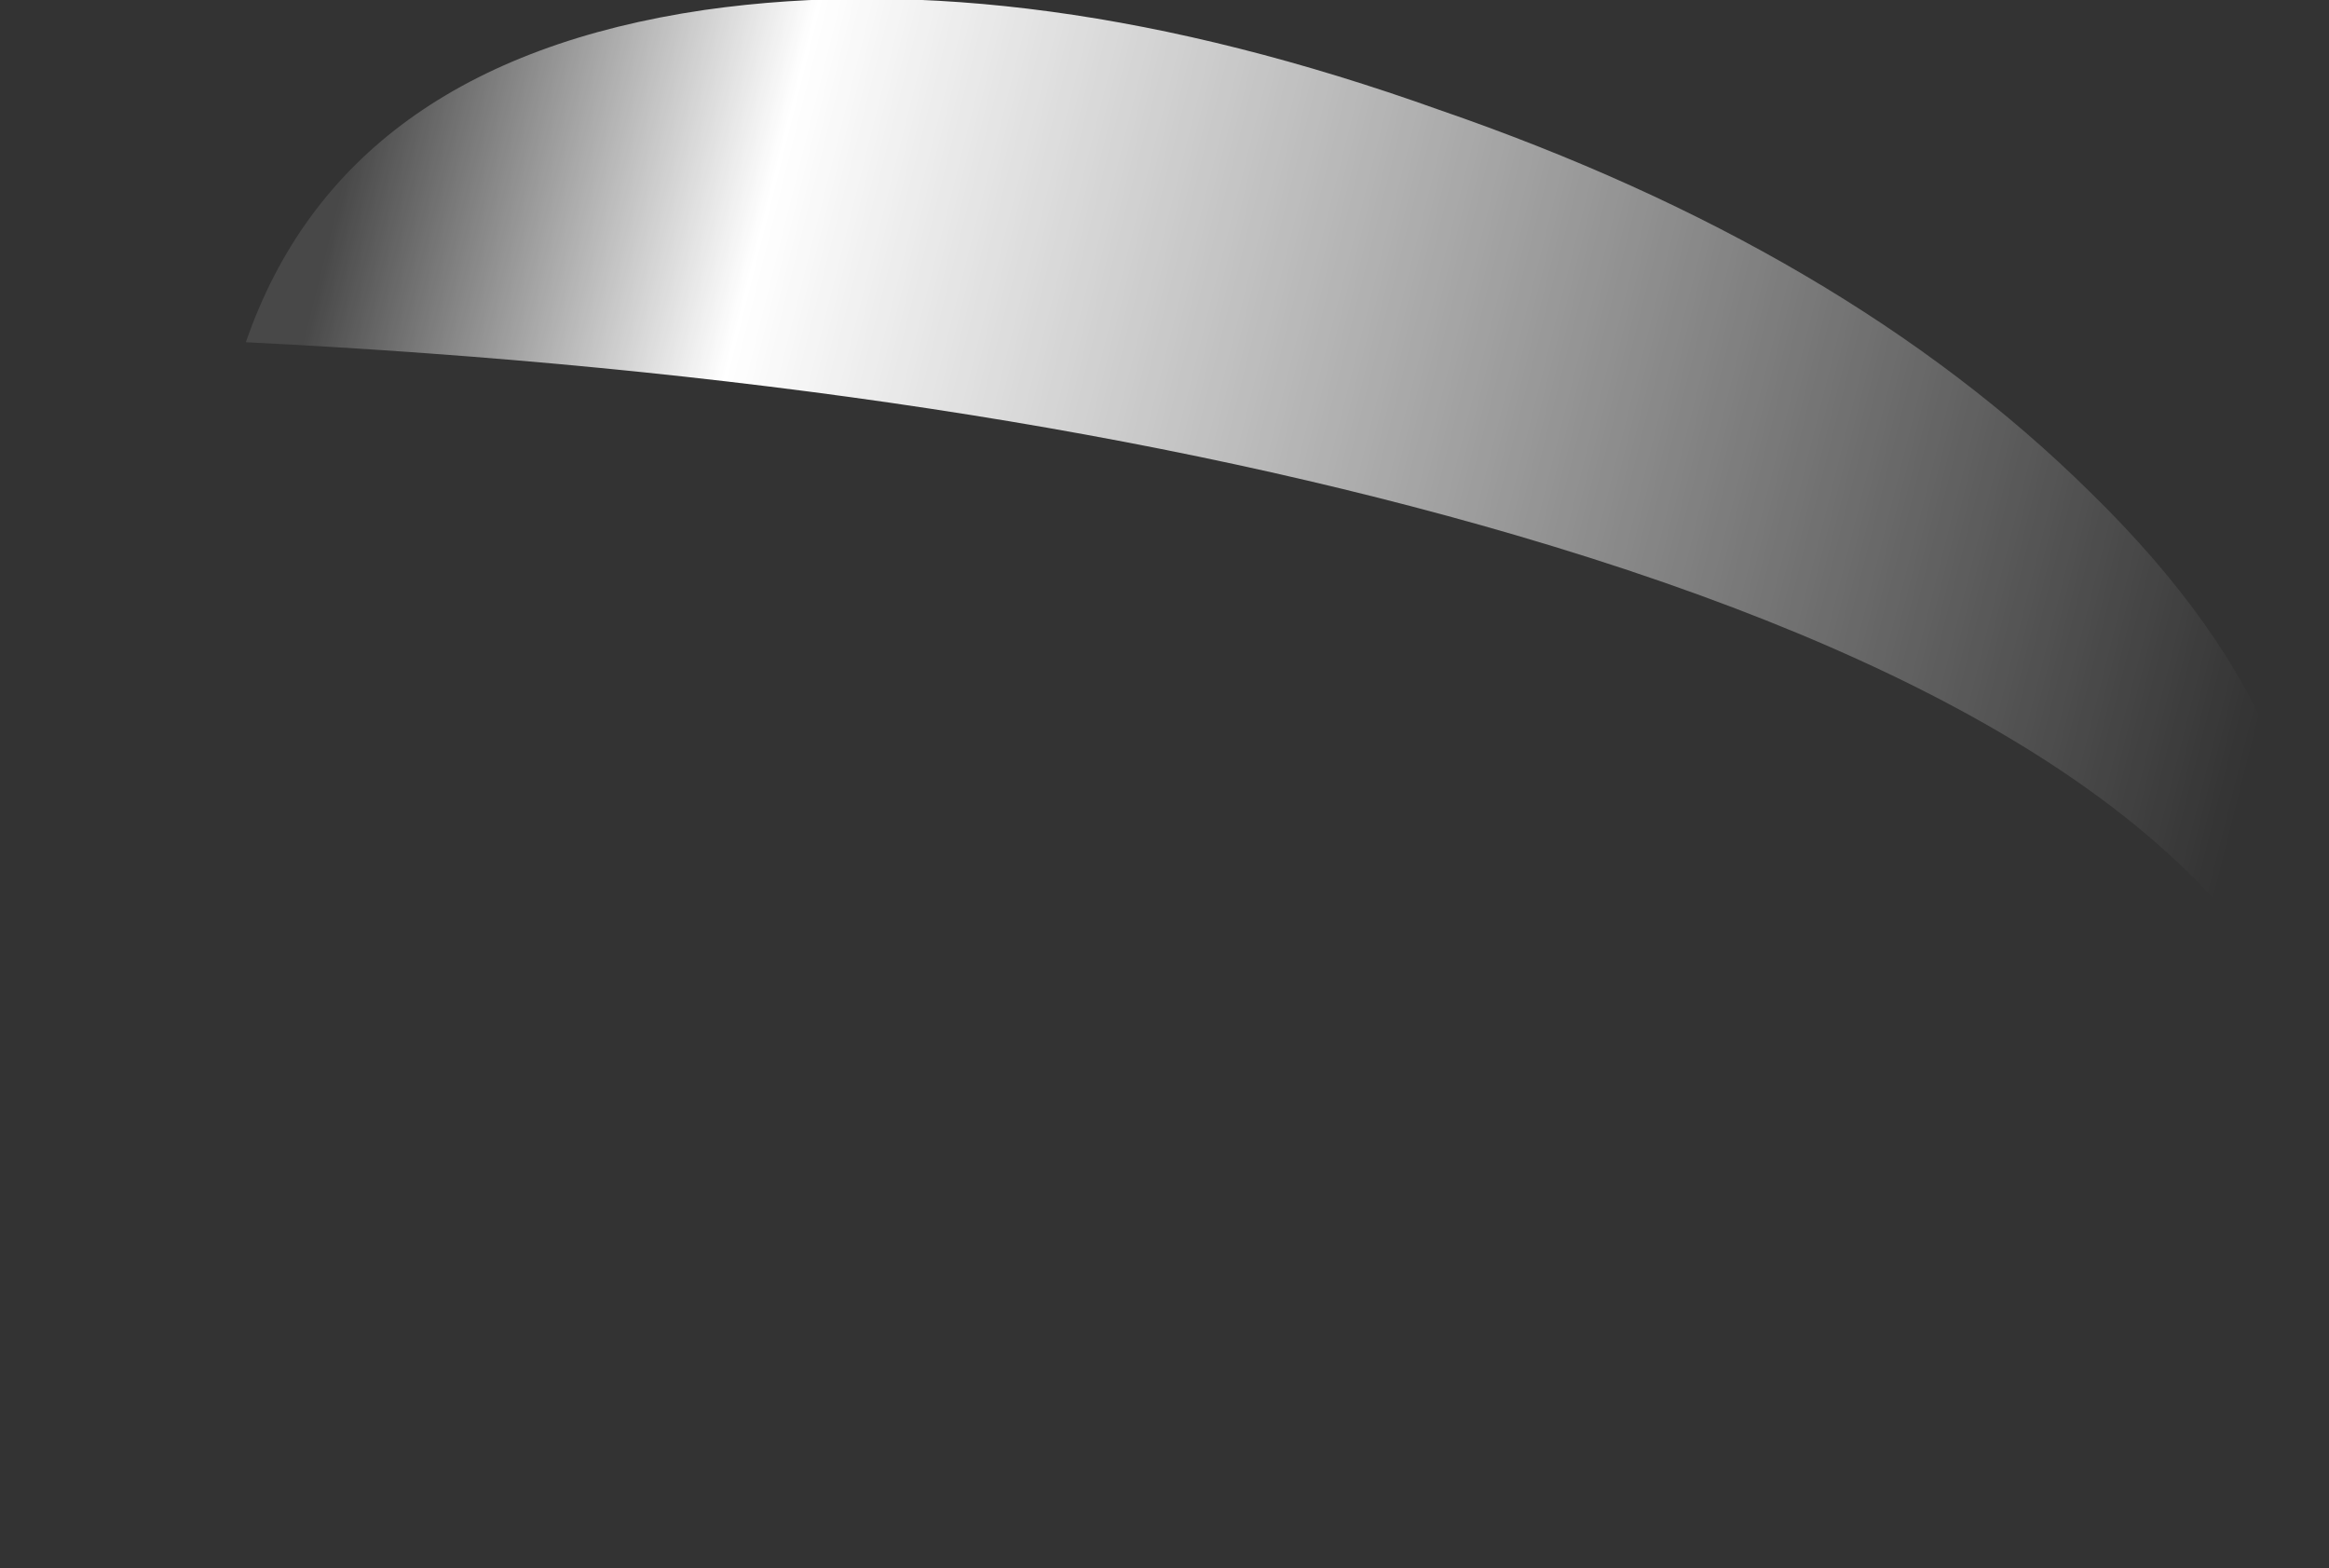<?xml version="1.0" encoding="UTF-8" standalone="no"?>
<svg xmlns:ffdec="https://www.free-decompiler.com/flash" xmlns:xlink="http://www.w3.org/1999/xlink" ffdec:objectType="frame" height="165.2px" width="245.35px" xmlns="http://www.w3.org/2000/svg">
  <rect width="100%" height="100%" fill="#333333" stroke="none"/>
  <g transform="matrix(1.0, 0.0, 0.0, 1.0, 109.9, 182.35)">
    <use ffdec:characterId="840" height="15.25" transform="matrix(7.0, 0.0, 0.0, 7.0, -84.0, -182.35)" width="31.0" xlink:href="#shape0"/>
  </g>
  <defs>
    <g id="shape0" transform="matrix(1.0, 0.0, 0.0, 1.0, 12.0, 26.05)">
      <path d="M5.95 -24.4 Q12.05 -22.3 15.75 -18.65 19.8 -14.7 18.85 -10.8 16.5 -15.25 7.1 -18.0 -0.95 -20.35 -12.0 -20.9 -10.55 -25.1 -5.1 -25.9 -0.2 -26.6 5.95 -24.4" fill="url(#gradient0)" fill-rule="evenodd" stroke="none"/>
    </g>
    <linearGradient gradientTransform="matrix(-0.018, -0.004, 0.002, -0.008, 3.4, -17.8)" gradientUnits="userSpaceOnUse" id="gradient0" spreadMethod="pad" x1="-819.2" x2="819.2">
      <stop offset="0.0" stop-color="#ffffff" stop-opacity="0.0"/>
      <stop offset="0.784" stop-color="#ffffff"/>
      <stop offset="0.992" stop-color="#ffffff" stop-opacity="0.102"/>
    </linearGradient>
  </defs>
</svg>
